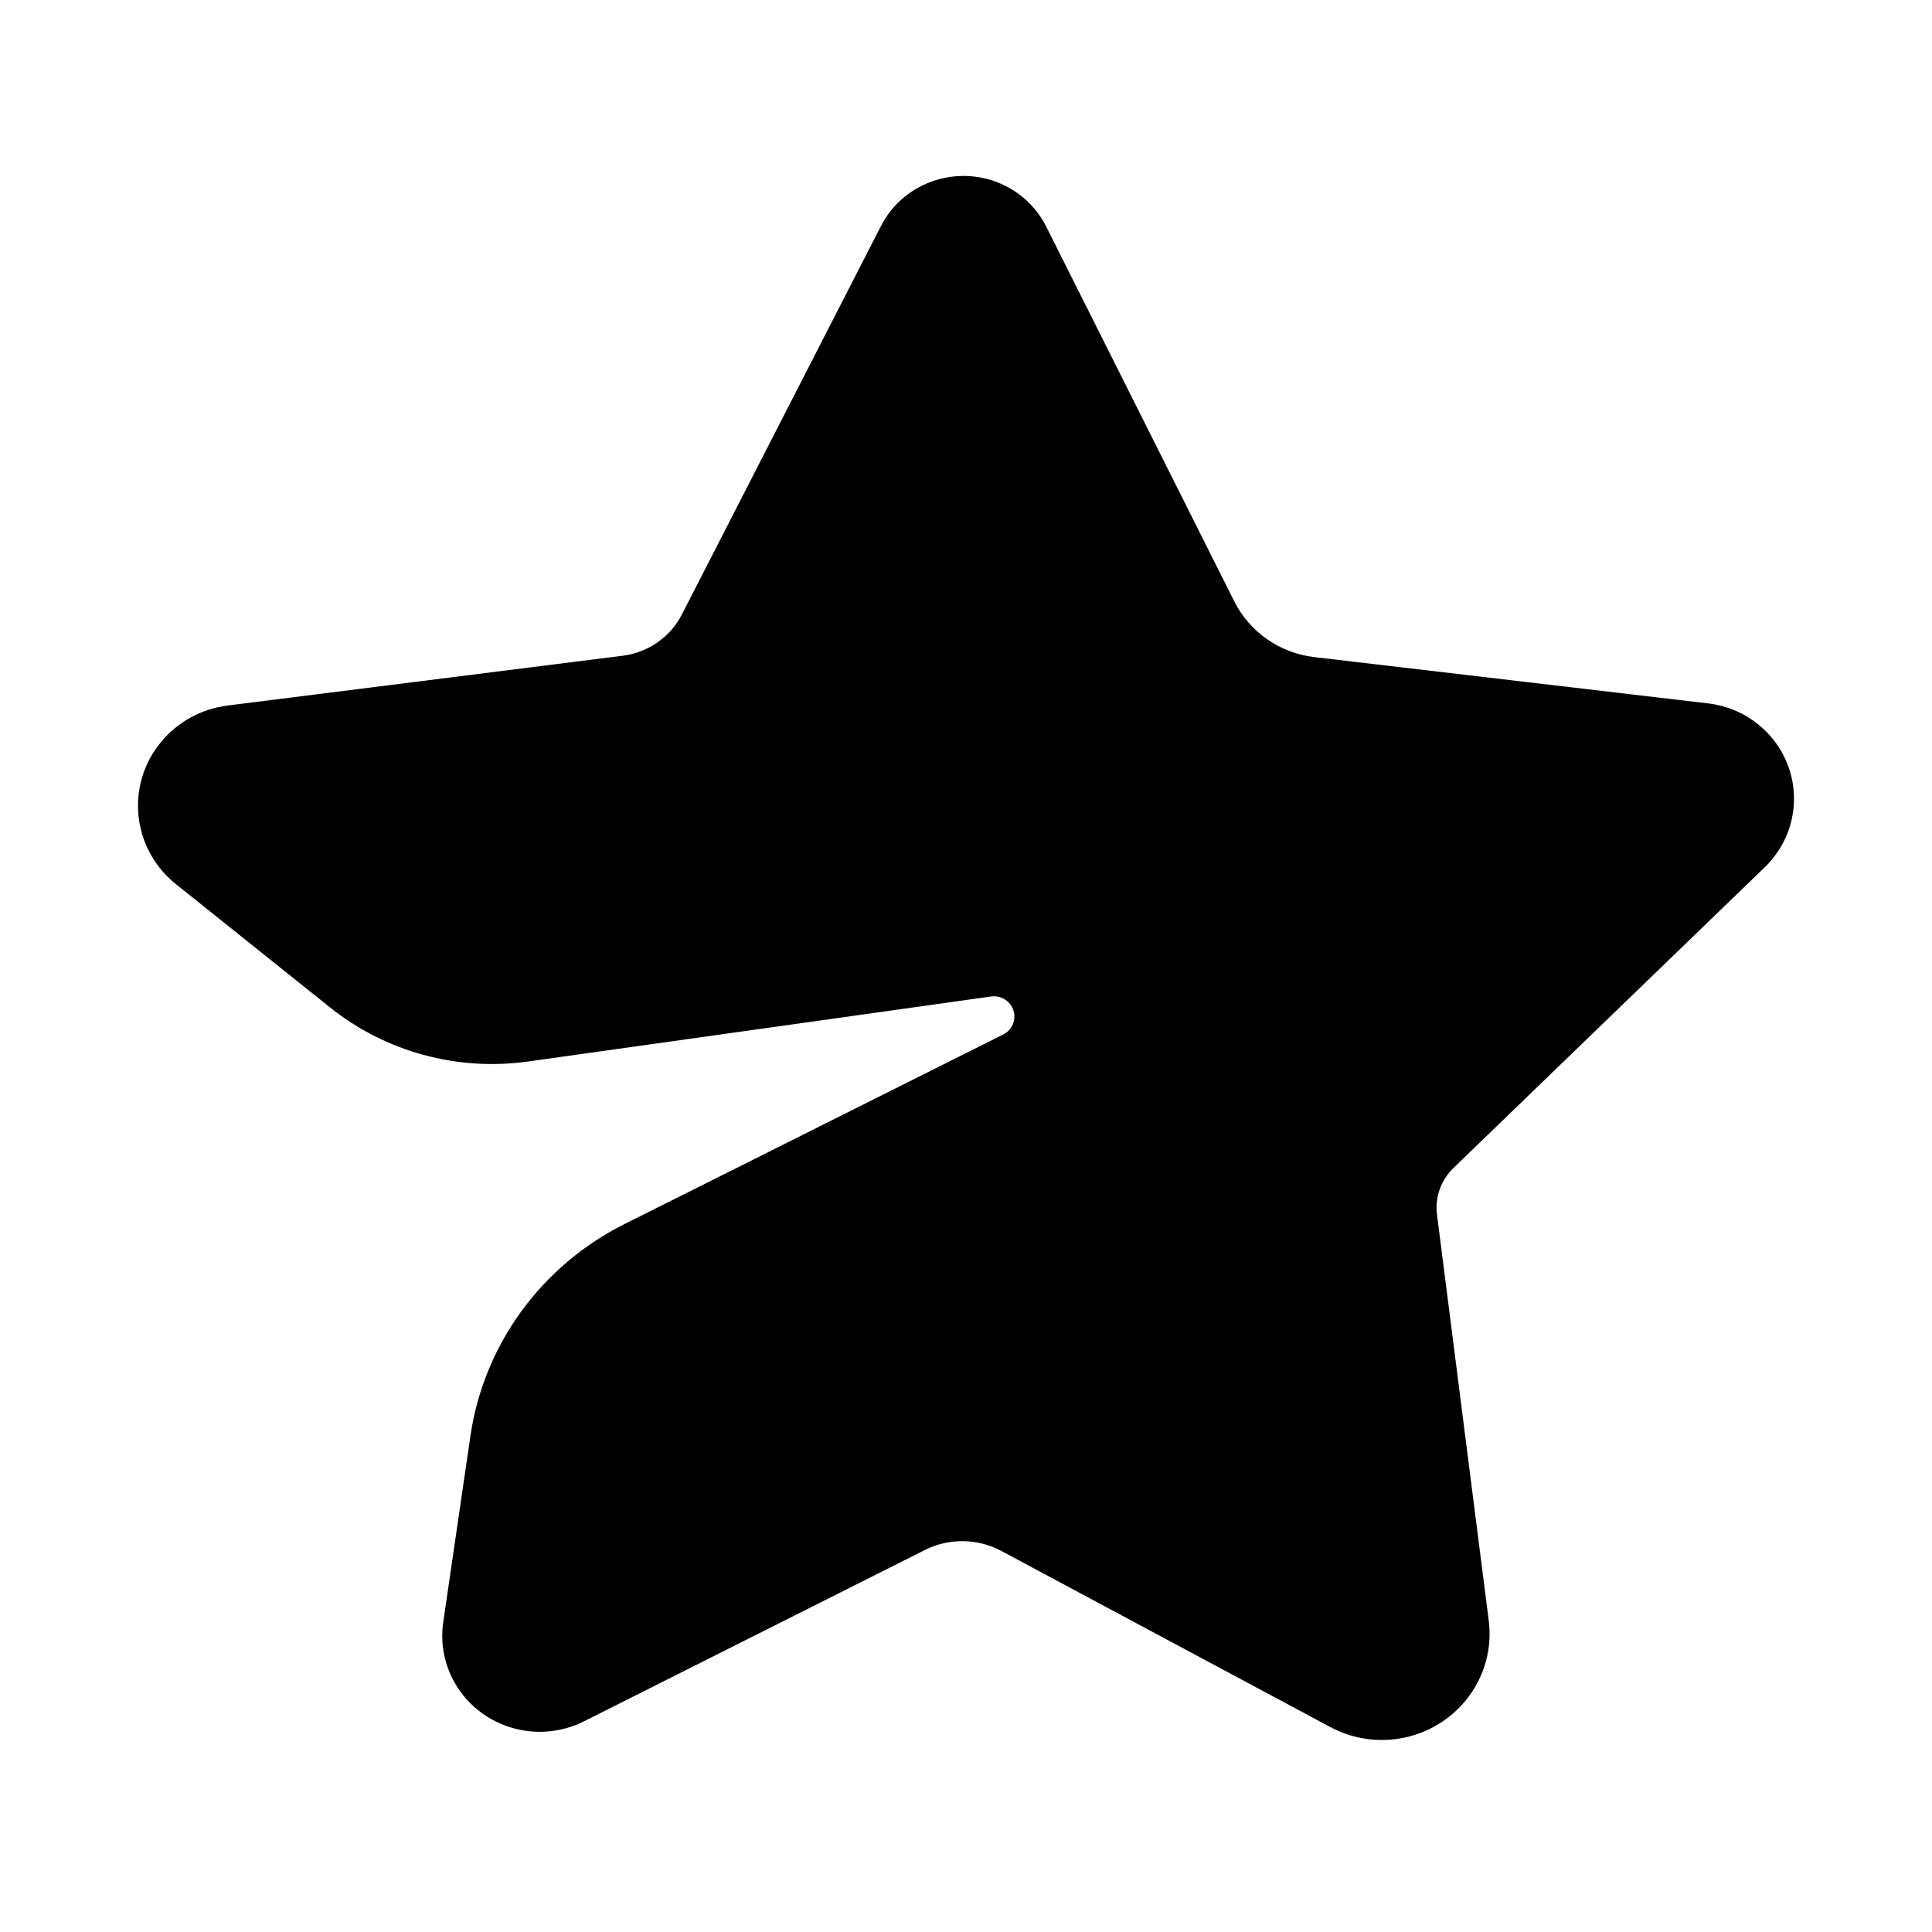 <svg width="28" height="28" viewBox="0 0 28 28" fill="none" xmlns="http://www.w3.org/2000/svg">
<path fill-rule="evenodd" clip-rule="evenodd" d="M9.881 8.908L12.768 3.275C13.101 2.625 13.906 2.364 14.566 2.691C14.825 2.82 15.034 3.028 15.163 3.285L17.889 8.717C18.112 9.161 18.547 9.464 19.046 9.523L24.754 10.194C25.529 10.285 26.082 10.977 25.99 11.74C25.952 12.054 25.806 12.346 25.577 12.568L21.065 16.927C20.883 17.103 20.794 17.353 20.826 17.602L21.576 23.488C21.683 24.33 21.076 25.099 20.221 25.205C19.896 25.245 19.567 25.184 19.28 25.03L14.513 22.478C14.168 22.293 13.753 22.288 13.404 22.464L8.465 24.946C7.77 25.296 6.919 25.024 6.564 24.34C6.431 24.084 6.382 23.794 6.424 23.509L6.818 20.809C7.012 19.488 7.845 18.343 9.054 17.738L14.539 14.993C14.685 14.92 14.744 14.743 14.669 14.599C14.611 14.488 14.488 14.424 14.362 14.442L7.654 15.384C6.628 15.528 5.588 15.244 4.784 14.601L2.55 12.814C1.912 12.304 1.815 11.382 2.333 10.754C2.574 10.462 2.92 10.273 3.299 10.225L9.027 9.503C9.394 9.456 9.714 9.233 9.881 8.908Z" fill="black"/>
</svg>
